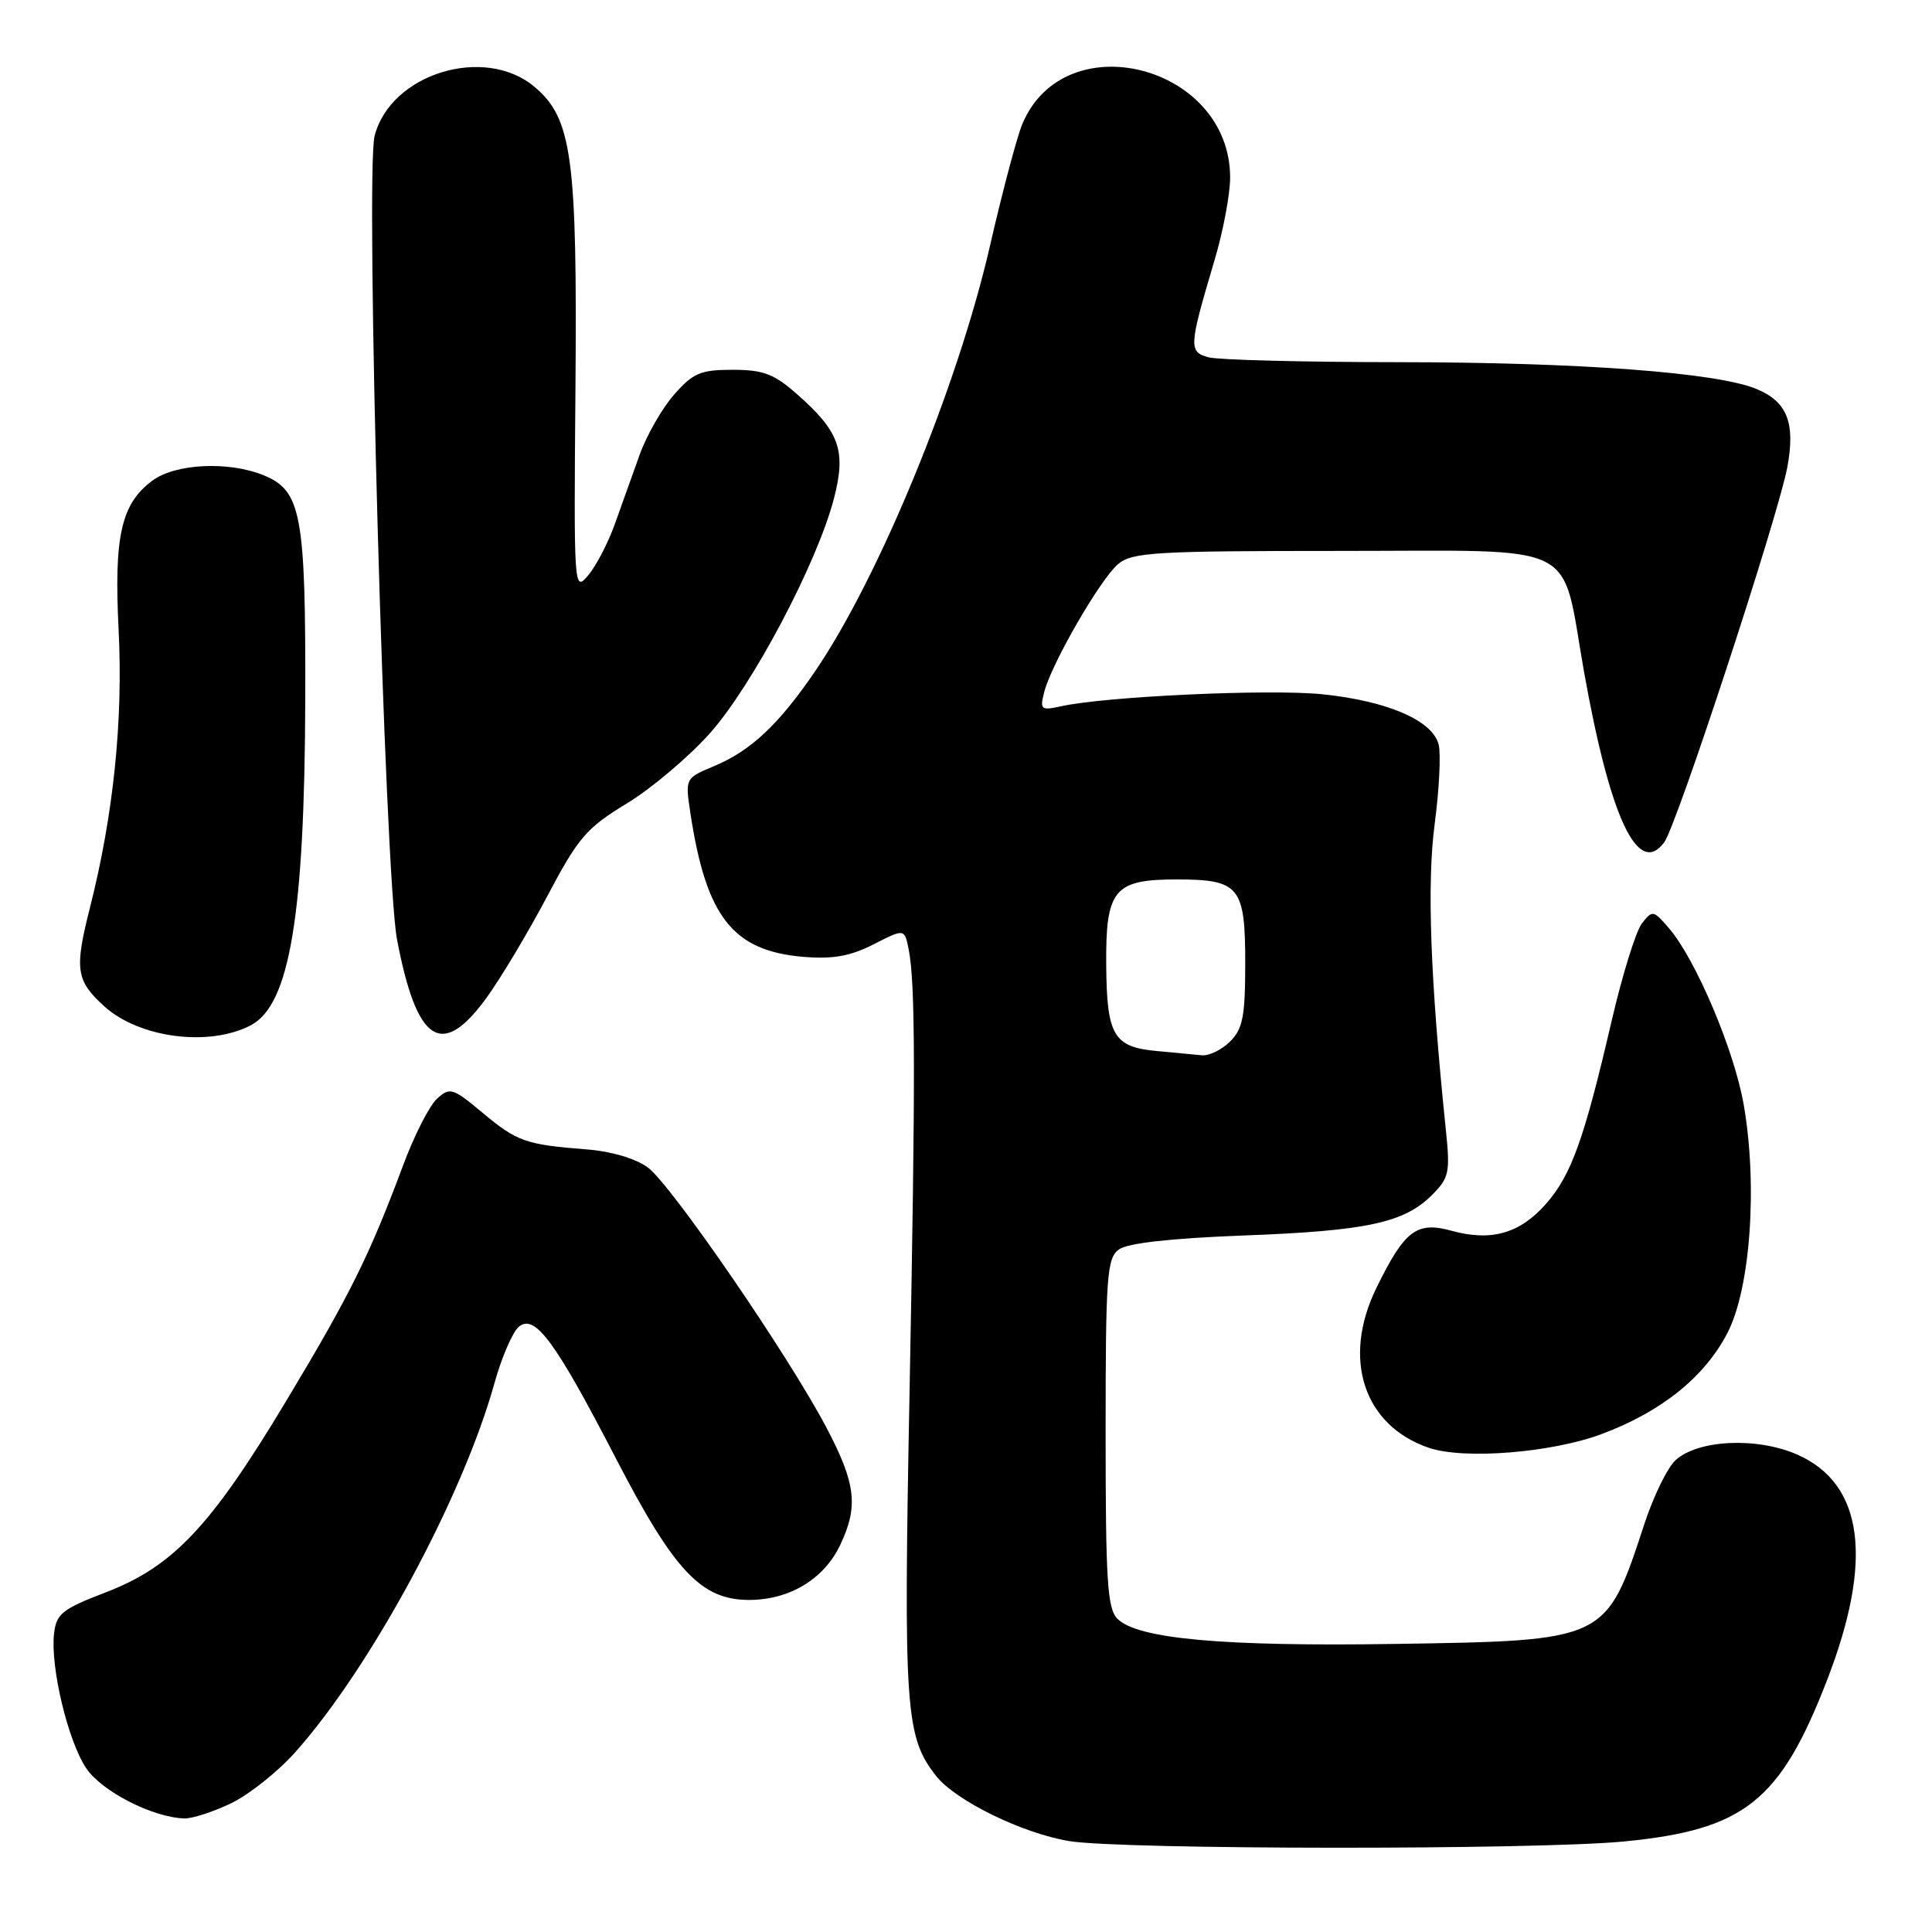 <?xml version="1.0" encoding="UTF-8" standalone="no"?>
<!DOCTYPE svg PUBLIC "-//W3C//DTD SVG 1.1//EN" "http://www.w3.org/Graphics/SVG/1.1/DTD/svg11.dtd" >
<svg xmlns="http://www.w3.org/2000/svg" xmlns:xlink="http://www.w3.org/1999/xlink" version="1.1" viewBox="0 0 256 256">
 <g >
 <path fill="currentColor"
d=" M 215.24 244.00 C 231.13 242.45 235.88 238.68 242.09 222.64 C 248.26 206.71 246.94 196.63 238.17 192.75 C 232.85 190.40 225.04 190.75 222.03 193.47 C 220.96 194.44 219.11 198.22 217.91 201.87 C 212.78 217.49 212.98 217.39 184.79 217.83 C 162.04 218.18 150.73 217.16 148.07 214.50 C 146.73 213.16 146.50 209.52 146.50 189.89 C 146.50 169.07 146.67 166.72 148.26 165.56 C 149.40 164.72 155.13 164.08 164.76 163.71 C 181.10 163.10 186.06 162.03 189.74 158.35 C 192.02 156.07 192.17 155.37 191.58 149.69 C 189.52 129.73 189.06 117.05 190.10 109.21 C 190.70 104.65 190.94 99.91 190.63 98.66 C 189.83 95.46 183.81 92.87 175.19 91.99 C 168.15 91.28 146.59 92.27 140.62 93.58 C 137.93 94.17 137.77 94.04 138.36 91.72 C 139.29 88.00 145.78 76.75 148.15 74.75 C 150.01 73.18 152.98 73.00 177.59 73.00 C 209.92 73.00 206.77 71.44 209.89 89.00 C 213.35 108.42 217.05 116.29 220.52 111.61 C 222.18 109.37 235.60 68.47 236.83 61.90 C 237.92 56.04 236.82 53.24 232.77 51.55 C 227.51 49.36 209.31 48.00 185.08 47.99 C 172.66 47.98 161.45 47.69 160.16 47.35 C 157.48 46.63 157.52 45.95 160.92 34.52 C 162.07 30.68 163.00 25.73 163.00 23.52 C 162.98 8.64 141.07 3.01 135.46 16.44 C 134.75 18.15 132.81 25.44 131.16 32.65 C 126.89 51.21 116.46 76.58 107.97 89.00 C 103.17 96.02 99.48 99.48 94.65 101.50 C 90.80 103.11 90.79 103.13 91.46 107.61 C 93.55 121.50 97.08 126.01 106.48 126.79 C 110.38 127.11 112.66 126.70 115.75 125.13 C 119.85 123.04 119.85 123.04 120.40 125.77 C 121.30 130.26 121.32 142.43 120.52 184.50 C 119.71 226.58 119.96 230.13 124.03 235.31 C 126.61 238.59 135.40 242.90 141.65 243.95 C 148.50 245.10 203.55 245.14 215.24 244.00 Z  M 30.67 238.92 C 33.04 237.77 36.85 234.73 39.13 232.17 C 49.16 220.91 61.31 198.40 65.52 183.27 C 66.47 179.84 67.93 176.48 68.75 175.80 C 70.87 174.04 73.57 177.71 81.60 193.23 C 89.36 208.22 92.92 212.00 99.28 212.00 C 104.63 211.99 109.18 209.24 111.33 204.72 C 113.77 199.58 113.41 196.58 109.50 189.15 C 104.39 179.47 88.94 156.97 85.82 154.68 C 84.24 153.52 80.98 152.55 77.82 152.31 C 69.64 151.67 68.52 151.27 63.97 147.47 C 59.99 144.15 59.62 144.03 57.91 145.58 C 56.91 146.49 54.89 150.44 53.43 154.37 C 48.94 166.41 46.38 171.57 37.83 185.79 C 27.90 202.31 22.91 207.58 14.00 211.00 C 8.22 213.22 7.46 213.83 7.16 216.48 C 6.66 220.90 9.01 230.72 11.43 234.31 C 13.50 237.38 20.25 240.83 24.43 240.95 C 25.50 240.98 28.31 240.06 30.67 238.92 Z  M 212.28 190.00 C 220.19 187.04 225.91 182.42 228.91 176.59 C 231.95 170.68 232.91 157.07 231.05 146.37 C 229.79 139.14 224.70 127.13 221.15 123.00 C 219.08 120.59 218.95 120.57 217.56 122.36 C 216.76 123.39 214.95 129.24 213.53 135.36 C 209.90 150.99 208.21 155.69 204.85 159.52 C 201.41 163.44 197.59 164.53 192.37 163.09 C 187.71 161.80 186.12 163.01 182.37 170.68 C 177.79 180.05 180.69 188.89 189.32 191.84 C 193.98 193.43 205.64 192.50 212.28 190.00 Z  M 33.24 135.85 C 38.40 133.14 40.37 121.26 40.45 92.50 C 40.51 68.23 39.92 65.04 34.99 63.00 C 30.36 61.08 23.27 61.41 20.20 63.68 C 16.05 66.76 15.09 71.01 15.72 83.50 C 16.32 95.52 15.03 107.99 11.92 120.27 C 9.84 128.46 10.06 129.93 13.84 133.36 C 18.48 137.55 27.74 138.74 33.24 135.85 Z  M 64.44 132.25 C 66.34 129.64 69.96 123.58 72.49 118.80 C 76.62 110.97 77.69 109.73 83.01 106.49 C 86.27 104.52 91.23 100.33 94.03 97.20 C 99.66 90.91 108.24 74.69 110.49 66.10 C 112.16 59.69 111.27 57.20 105.52 52.15 C 102.55 49.54 101.10 49.00 97.07 49.00 C 92.82 49.00 91.84 49.42 89.32 52.29 C 87.73 54.10 85.67 57.70 84.74 60.30 C 83.81 62.89 82.33 67.03 81.45 69.49 C 80.57 71.95 78.99 74.99 77.94 76.23 C 76.05 78.47 76.03 78.19 76.25 51.50 C 76.50 20.85 75.80 15.69 70.83 11.51 C 64.21 5.94 51.77 9.75 49.64 18.00 C 48.38 22.86 50.98 115.90 52.61 124.50 C 55.22 138.20 58.53 140.37 64.44 132.25 Z  M 153.33 139.27 C 147.56 138.75 146.66 137.23 146.58 127.96 C 146.49 117.88 147.59 116.53 155.89 116.53 C 164.24 116.53 165.00 117.46 165.00 127.62 C 165.00 134.67 164.68 136.32 163.00 138.00 C 161.90 139.10 160.21 139.92 159.25 139.83 C 158.29 139.73 155.62 139.48 153.33 139.27 Z "/>
</g>
</svg>